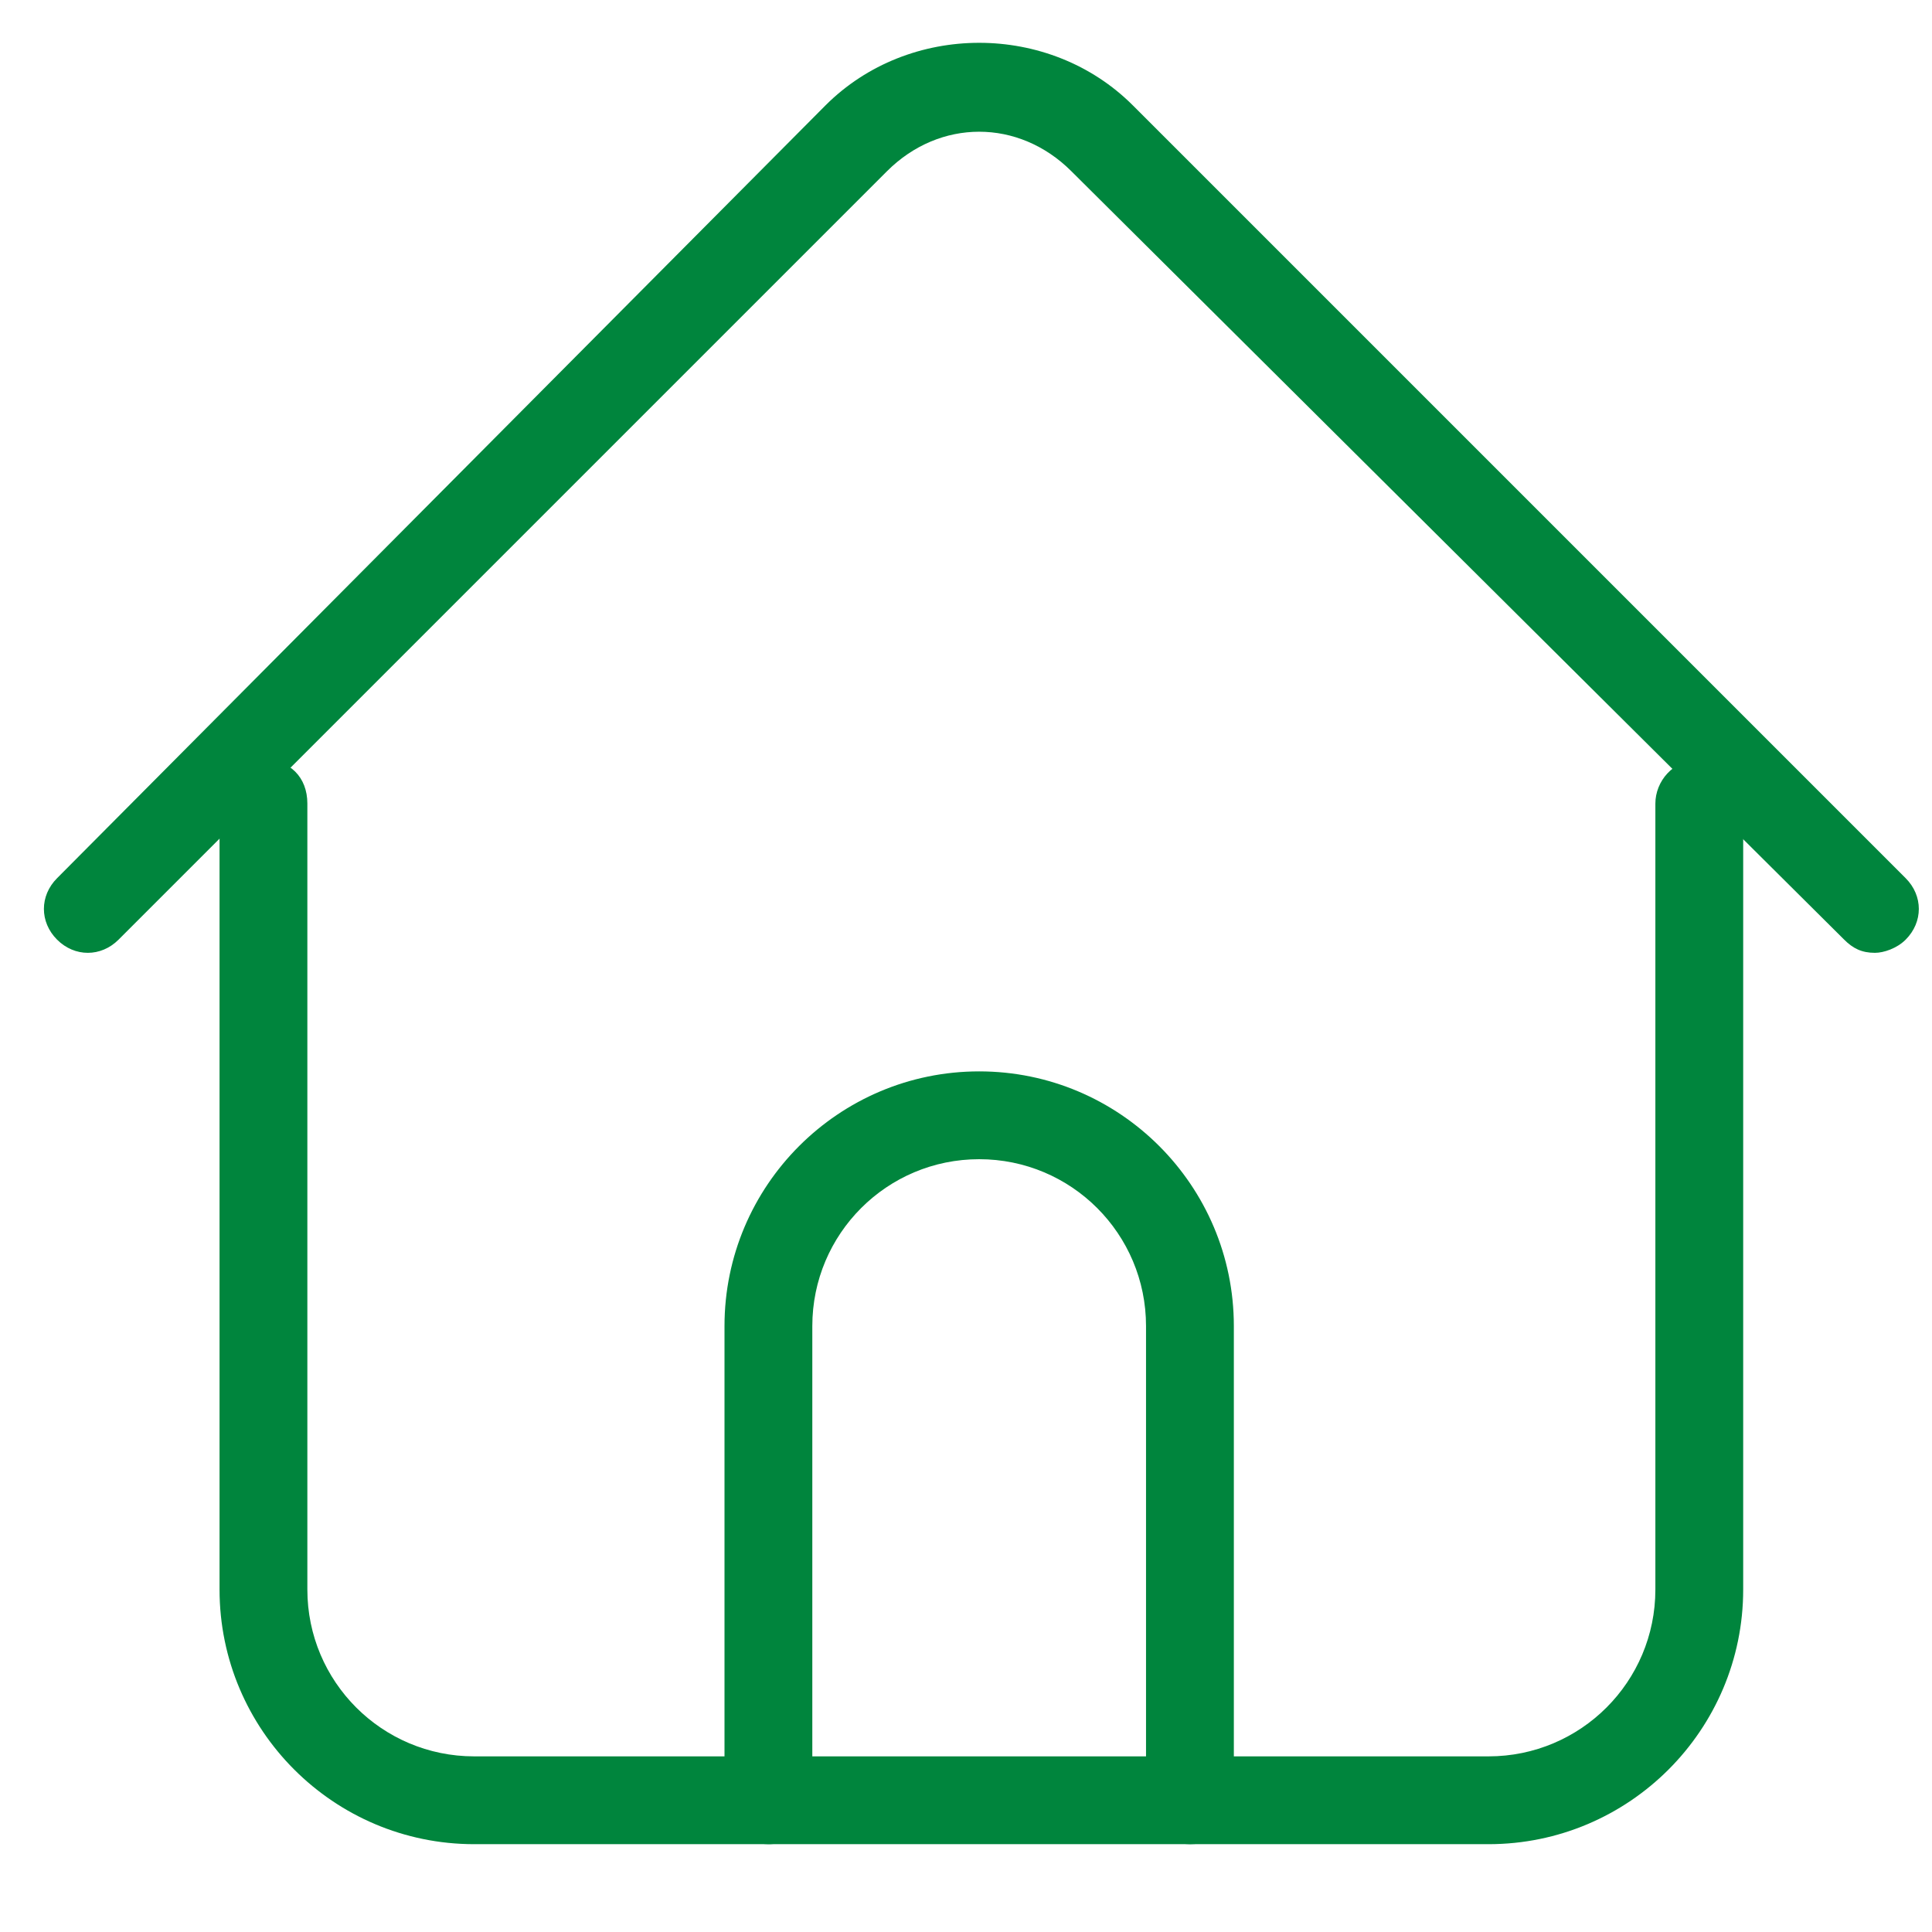 <?xml version="1.0" encoding="utf-8"?>
<!-- Generator: Adobe Illustrator 22.0.0, SVG Export Plug-In . SVG Version: 6.00 Build 0)  -->
<svg version="1.1" id="图层_1" xmlns="http://www.w3.org/2000/svg"  x="0px" y="0px"
	 viewBox="0 0 44 44" style="enable-background:new 0 0 44 44;" xml:space="preserve">
<style type="text/css">
	.st0{fill:#00853D;}
</style>
<g>
	<g>
		<path class="st0" d="M33.9,42H10.8C7.6,42,5,39.4,5,36.2V18.3c0-0.5,0.4-1,1-1s1,0.4,1,1v17.9c0,2.1,1.7,3.8,3.8,3.8h23.1
			c2.1,0,3.8-1.7,3.8-3.8V18.3c0-0.5,0.4-1,1-1s1,0.4,1,1v17.9C39.7,39.4,37.1,42,33.9,42z"/>
	</g>
	<g>
		<path class="st0" d="M42.7,21.7c-0.3,0-0.5-0.1-0.7-0.3L24.4,3.9c-1.2-1.2-3-1.2-4.2,0L2.7,21.4c-0.4,0.4-1,0.4-1.4,0
			s-0.4-1,0-1.4L18.8,2.4c1.9-1.9,5.1-1.9,7,0L43.4,20c0.4,0.4,0.4,1,0,1.4C43.2,21.6,42.9,21.7,42.7,21.7z"/>
	</g>
	<g>
		<path class="st0" d="M27.1,42c-0.5,0-1-0.4-1-1V30.2c0-2.1-1.7-3.8-3.8-3.8s-3.8,1.7-3.8,3.8V41c0,0.5-0.4,1-1,1c-0.5,0-1-0.4-1-1
			V30.2c0-3.2,2.6-5.8,5.8-5.8c3.2,0,5.8,2.6,5.8,5.8V41C28.1,41.6,27.7,42,27.1,42z"/>
	</g>
</g>
</svg>
